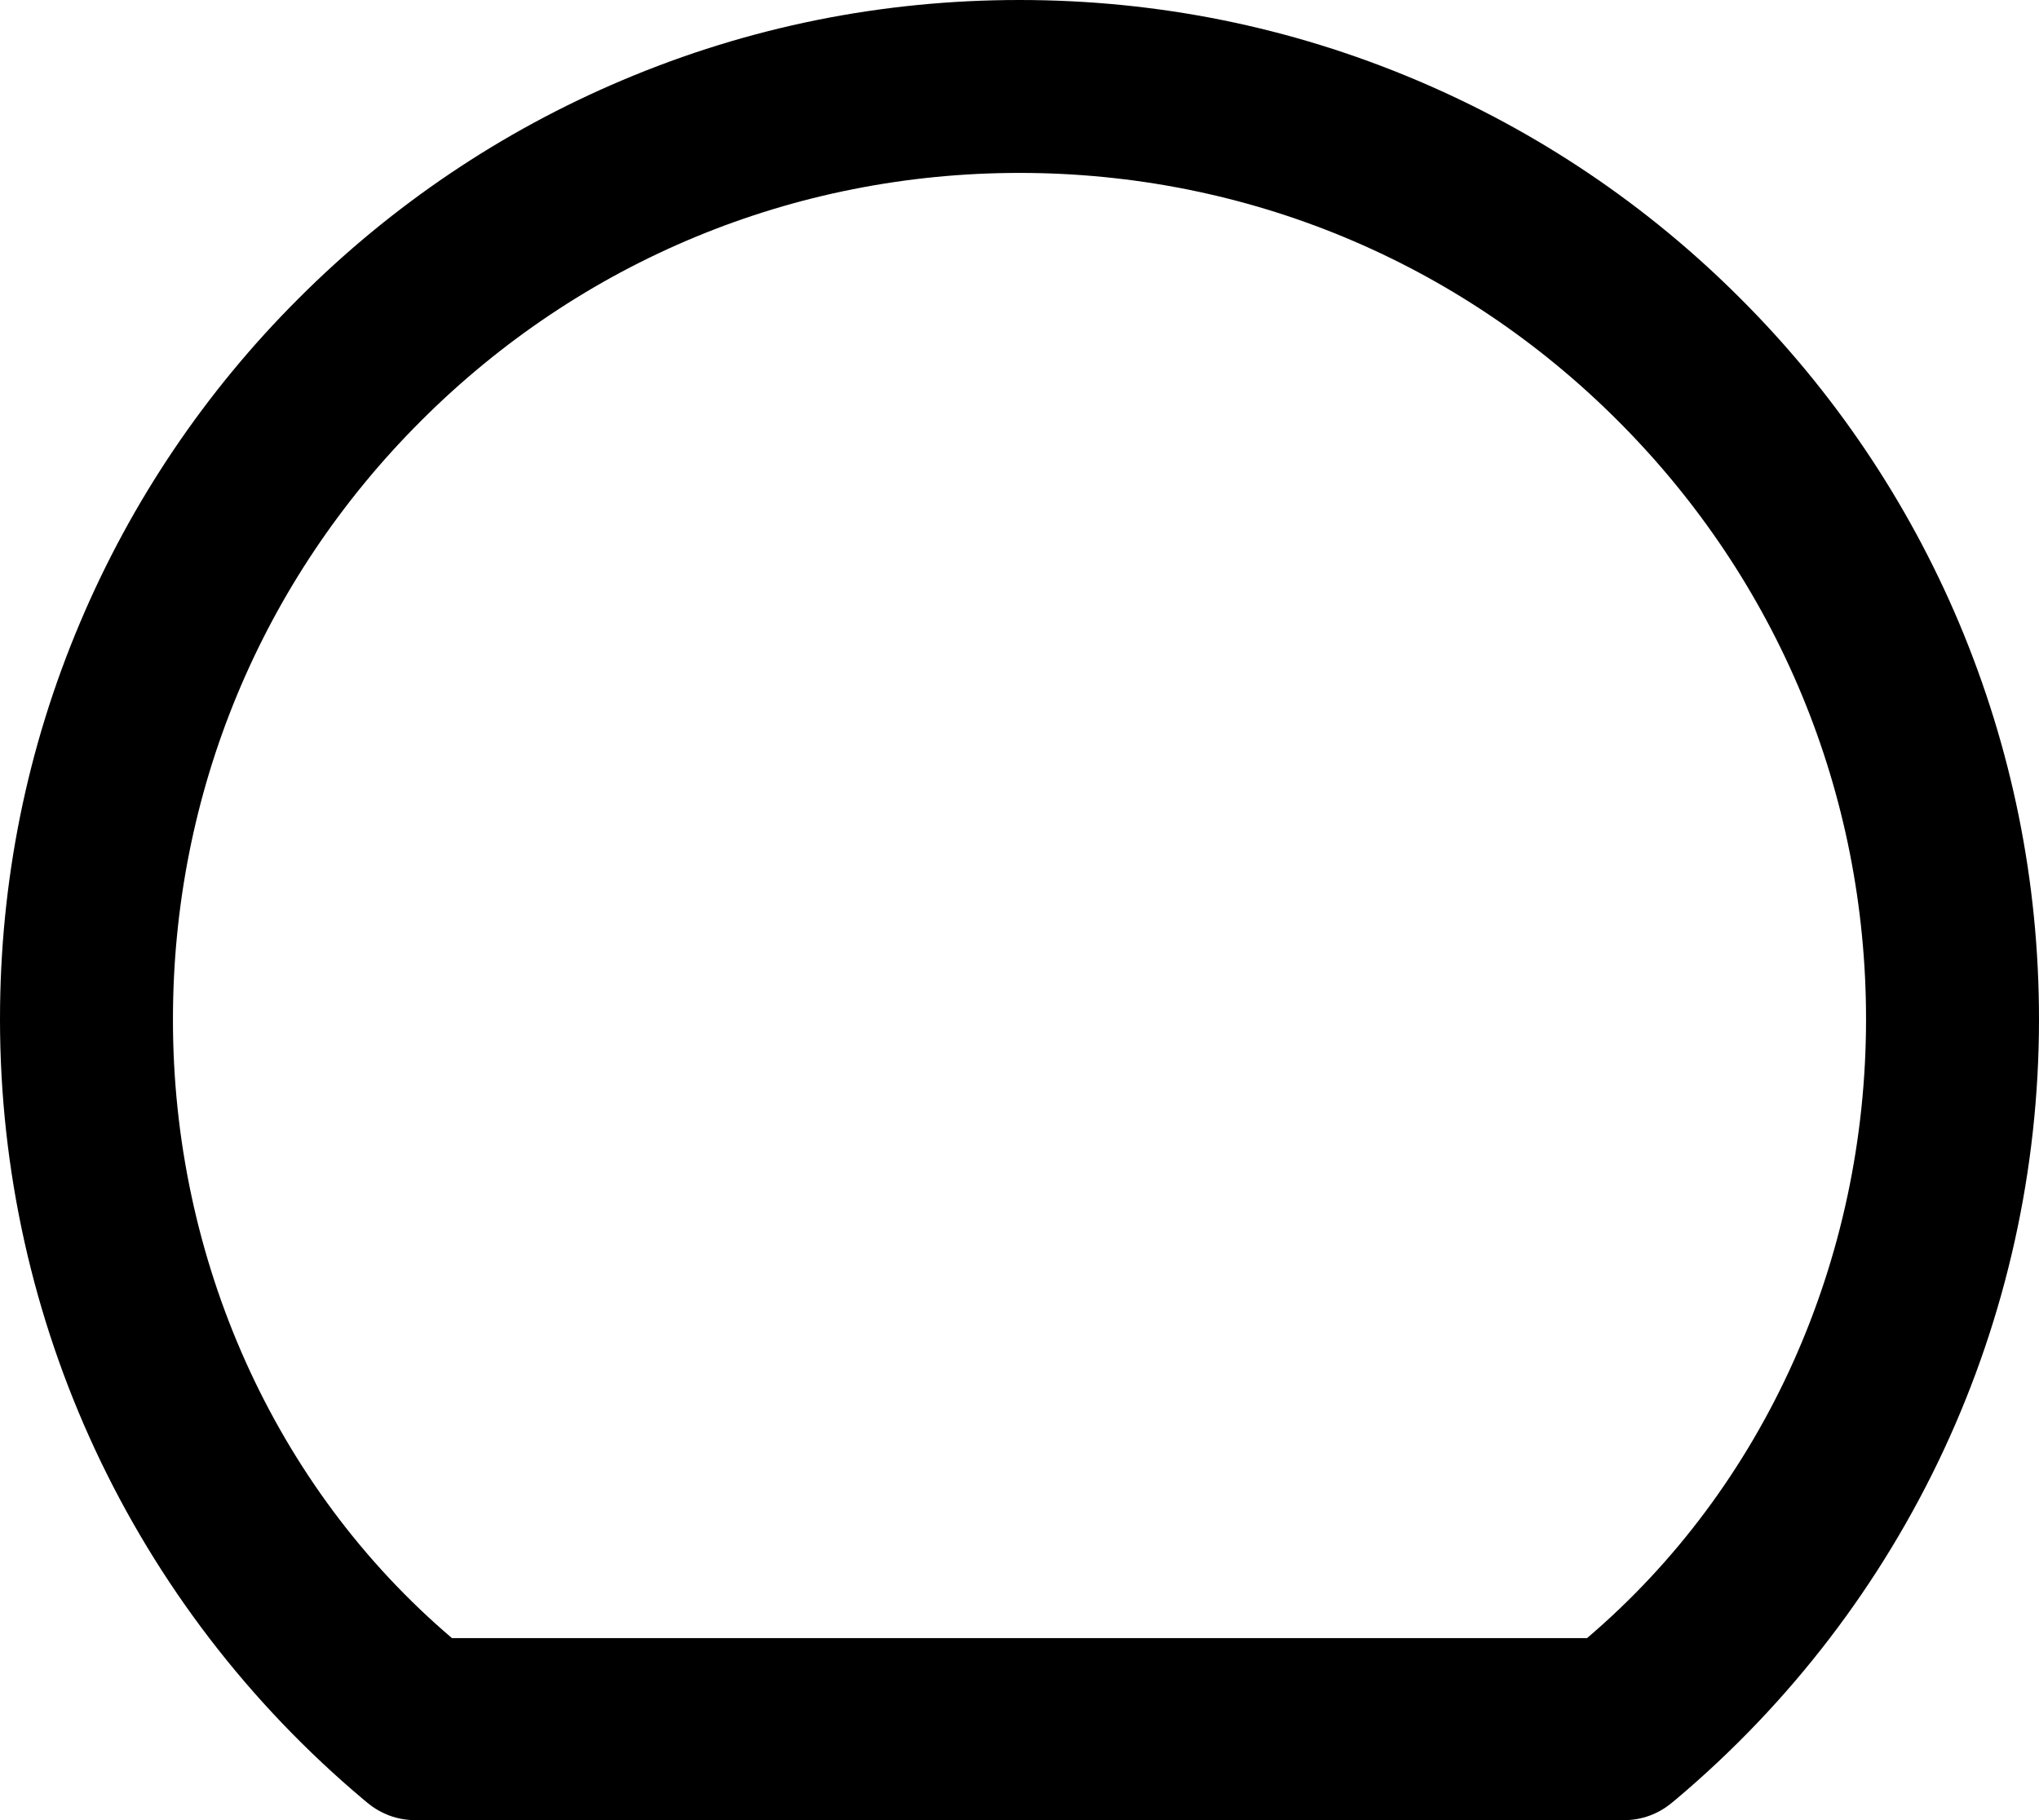 ﻿<?xml version="1.0" encoding="utf-8"?>
<svg version="1.1" xmlns:xlink="http://www.w3.org/1999/xlink" width="56px" height="50px" xmlns="http://www.w3.org/2000/svg">
  <defs>
    <pattern id="BGPattern" patternUnits="userSpaceOnUse" alignment="0 0" imageRepeat="None" />
    <mask fill="white" id="Clip2914">
      <path d="M 56 28  C 56 24.219  55.256 20.556  53.8 17.1  C 52.394 13.773  50.357 10.751  47.8 8.2  C 45.249 5.643  42.227 3.606  38.9 2.2  C 35.444 0.738  31.781 0  28 0  C 24.219 0  20.556 0.738  17.1 2.2  C 13.773 3.606  10.751 5.643  8.2 8.2  C 5.643 10.751  3.606 13.773  2.2 17.1  C 0.737 20.556  0 24.219  0 28  C 0 36.294  3.644 44.106  9.994 49.444  L 10.1 49.531  C 10.463 49.831  10.919 50  11.387 50  L 44.619 50  C 45.088 50  45.544 49.831  45.906 49.531  L 46.013 49.444  C 52.356 44.106  56 36.294  56 28  Z M 51.25 28  C 51.25 34.6  48.469 40.844  43.587 45  L 12.413 45  C 7.528 40.846  4.743 34.576  4.75 28  C 4.75 21.788  7.169 15.95  11.562 11.562  C 15.956 7.169  21.794 4.75  28 4.75  C 34.212 4.75  40.05 7.169  44.438 11.562  C 48.831 15.956  51.25 21.794  51.25 28  Z " fill-rule="evenodd" />
    </mask>
  </defs>
  <g>
    <path d="M 56 28  C 56 24.219  55.256 20.556  53.8 17.1  C 52.394 13.773  50.357 10.751  47.8 8.2  C 45.249 5.643  42.227 3.606  38.9 2.2  C 35.444 0.738  31.781 0  28 0  C 24.219 0  20.556 0.738  17.1 2.2  C 13.773 3.606  10.751 5.643  8.2 8.2  C 5.643 10.751  3.606 13.773  2.2 17.1  C 0.737 20.556  0 24.219  0 28  C 0 36.294  3.644 44.106  9.994 49.444  L 10.1 49.531  C 10.463 49.831  10.919 50  11.387 50  L 44.619 50  C 45.088 50  45.544 49.831  45.906 49.531  L 46.013 49.444  C 52.356 44.106  56 36.294  56 28  Z M 51.25 28  C 51.25 34.6  48.469 40.844  43.587 45  L 12.413 45  C 7.528 40.846  4.743 34.576  4.75 28  C 4.75 21.788  7.169 15.95  11.562 11.562  C 15.956 7.169  21.794 4.75  28 4.75  C 34.212 4.75  40.05 7.169  44.438 11.562  C 48.831 15.956  51.25 21.794  51.25 28  Z " fill-rule="nonzero" fill="rgba(0, 0, 0, 1)" stroke="none" class="fill" />
    <path d="M 56 28  C 56 24.219  55.256 20.556  53.8 17.1  C 52.394 13.773  50.357 10.751  47.8 8.2  C 45.249 5.643  42.227 3.606  38.9 2.2  C 35.444 0.738  31.781 0  28 0  C 24.219 0  20.556 0.738  17.1 2.2  C 13.773 3.606  10.751 5.643  8.2 8.2  C 5.643 10.751  3.606 13.773  2.2 17.1  C 0.737 20.556  0 24.219  0 28  C 0 36.294  3.644 44.106  9.994 49.444  L 10.1 49.531  C 10.463 49.831  10.919 50  11.387 50  L 44.619 50  C 45.088 50  45.544 49.831  45.906 49.531  L 46.013 49.444  C 52.356 44.106  56 36.294  56 28  Z " stroke-width="0" stroke-dasharray="0" stroke="rgba(255, 255, 255, 0)" fill="none" class="stroke" mask="url(#Clip2914)" />
    <path d="M 51.25 28  C 51.25 34.6  48.469 40.844  43.587 45  L 12.413 45  C 7.528 40.846  4.743 34.576  4.75 28  C 4.75 21.788  7.169 15.95  11.562 11.562  C 15.956 7.169  21.794 4.75  28 4.75  C 34.212 4.75  40.05 7.169  44.438 11.562  C 48.831 15.956  51.25 21.794  51.25 28  Z " stroke-width="0" stroke-dasharray="0" stroke="rgba(255, 255, 255, 0)" fill="none" class="stroke" mask="url(#Clip2914)" />
  </g>
</svg>